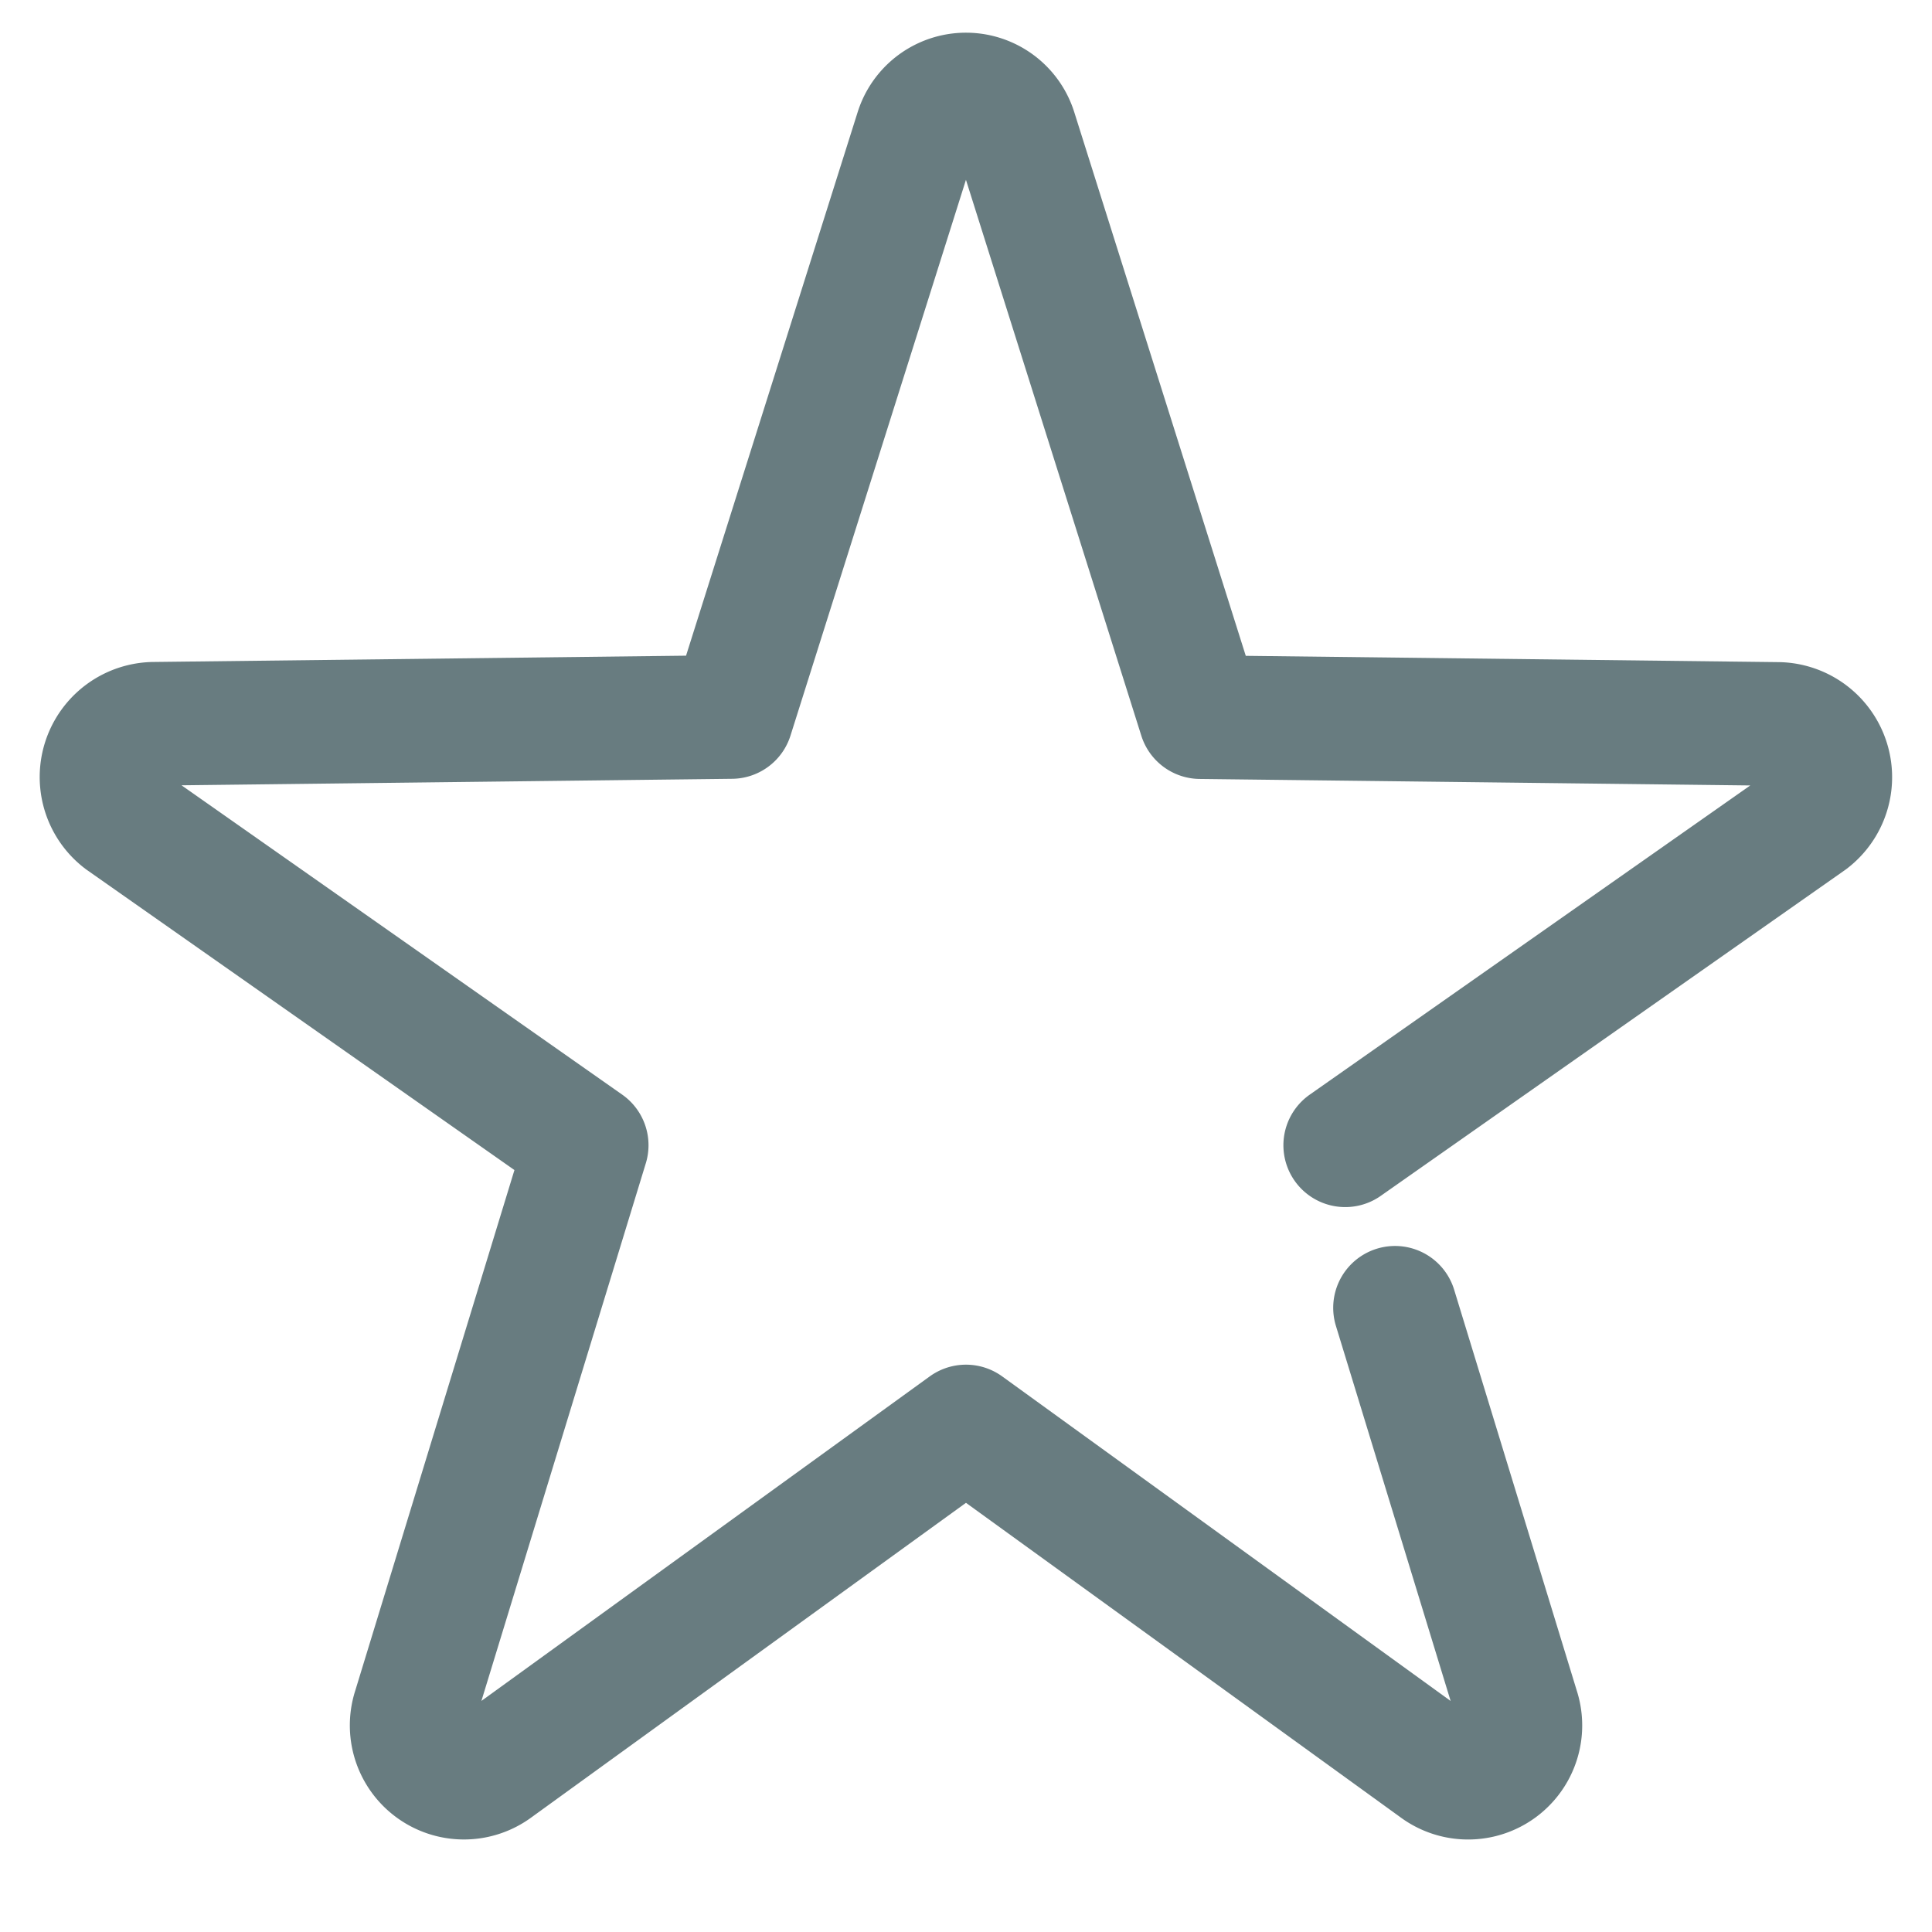 <svg xmlns="http://www.w3.org/2000/svg" width="62.5" height="62.5" viewBox="0 0 62.5 62.5">
  <g id="star" transform="translate(0)">
    <path id="Path_428" data-name="Path 428" d="M46.5,46.208l3.97,12.98a1.691,1.691,0,0,1-2.58,1.912L32.62,50.048,17.352,61.1a1.691,1.691,0,0,1-2.579-1.912L20.35,40.949,5.336,30.41a1.723,1.723,0,0,1,.985-3.094l18.715-.221L31.025,8.125a1.673,1.673,0,0,1,3.189,0L40.2,27.1l18.715.221a1.723,1.723,0,0,1,.985,3.094L44.889,40.95" transform="translate(-1.371 -3.901)" fill="none" stroke="#687c80" stroke-linecap="round" stroke-linejoin="round" stroke-miterlimit="10" stroke-width="4"/>
    <rect id="Rectangle_205" data-name="Rectangle 205" width="62.5" height="62.5" transform="translate(0 0)" fill="none"/>
  </g>
</svg>
